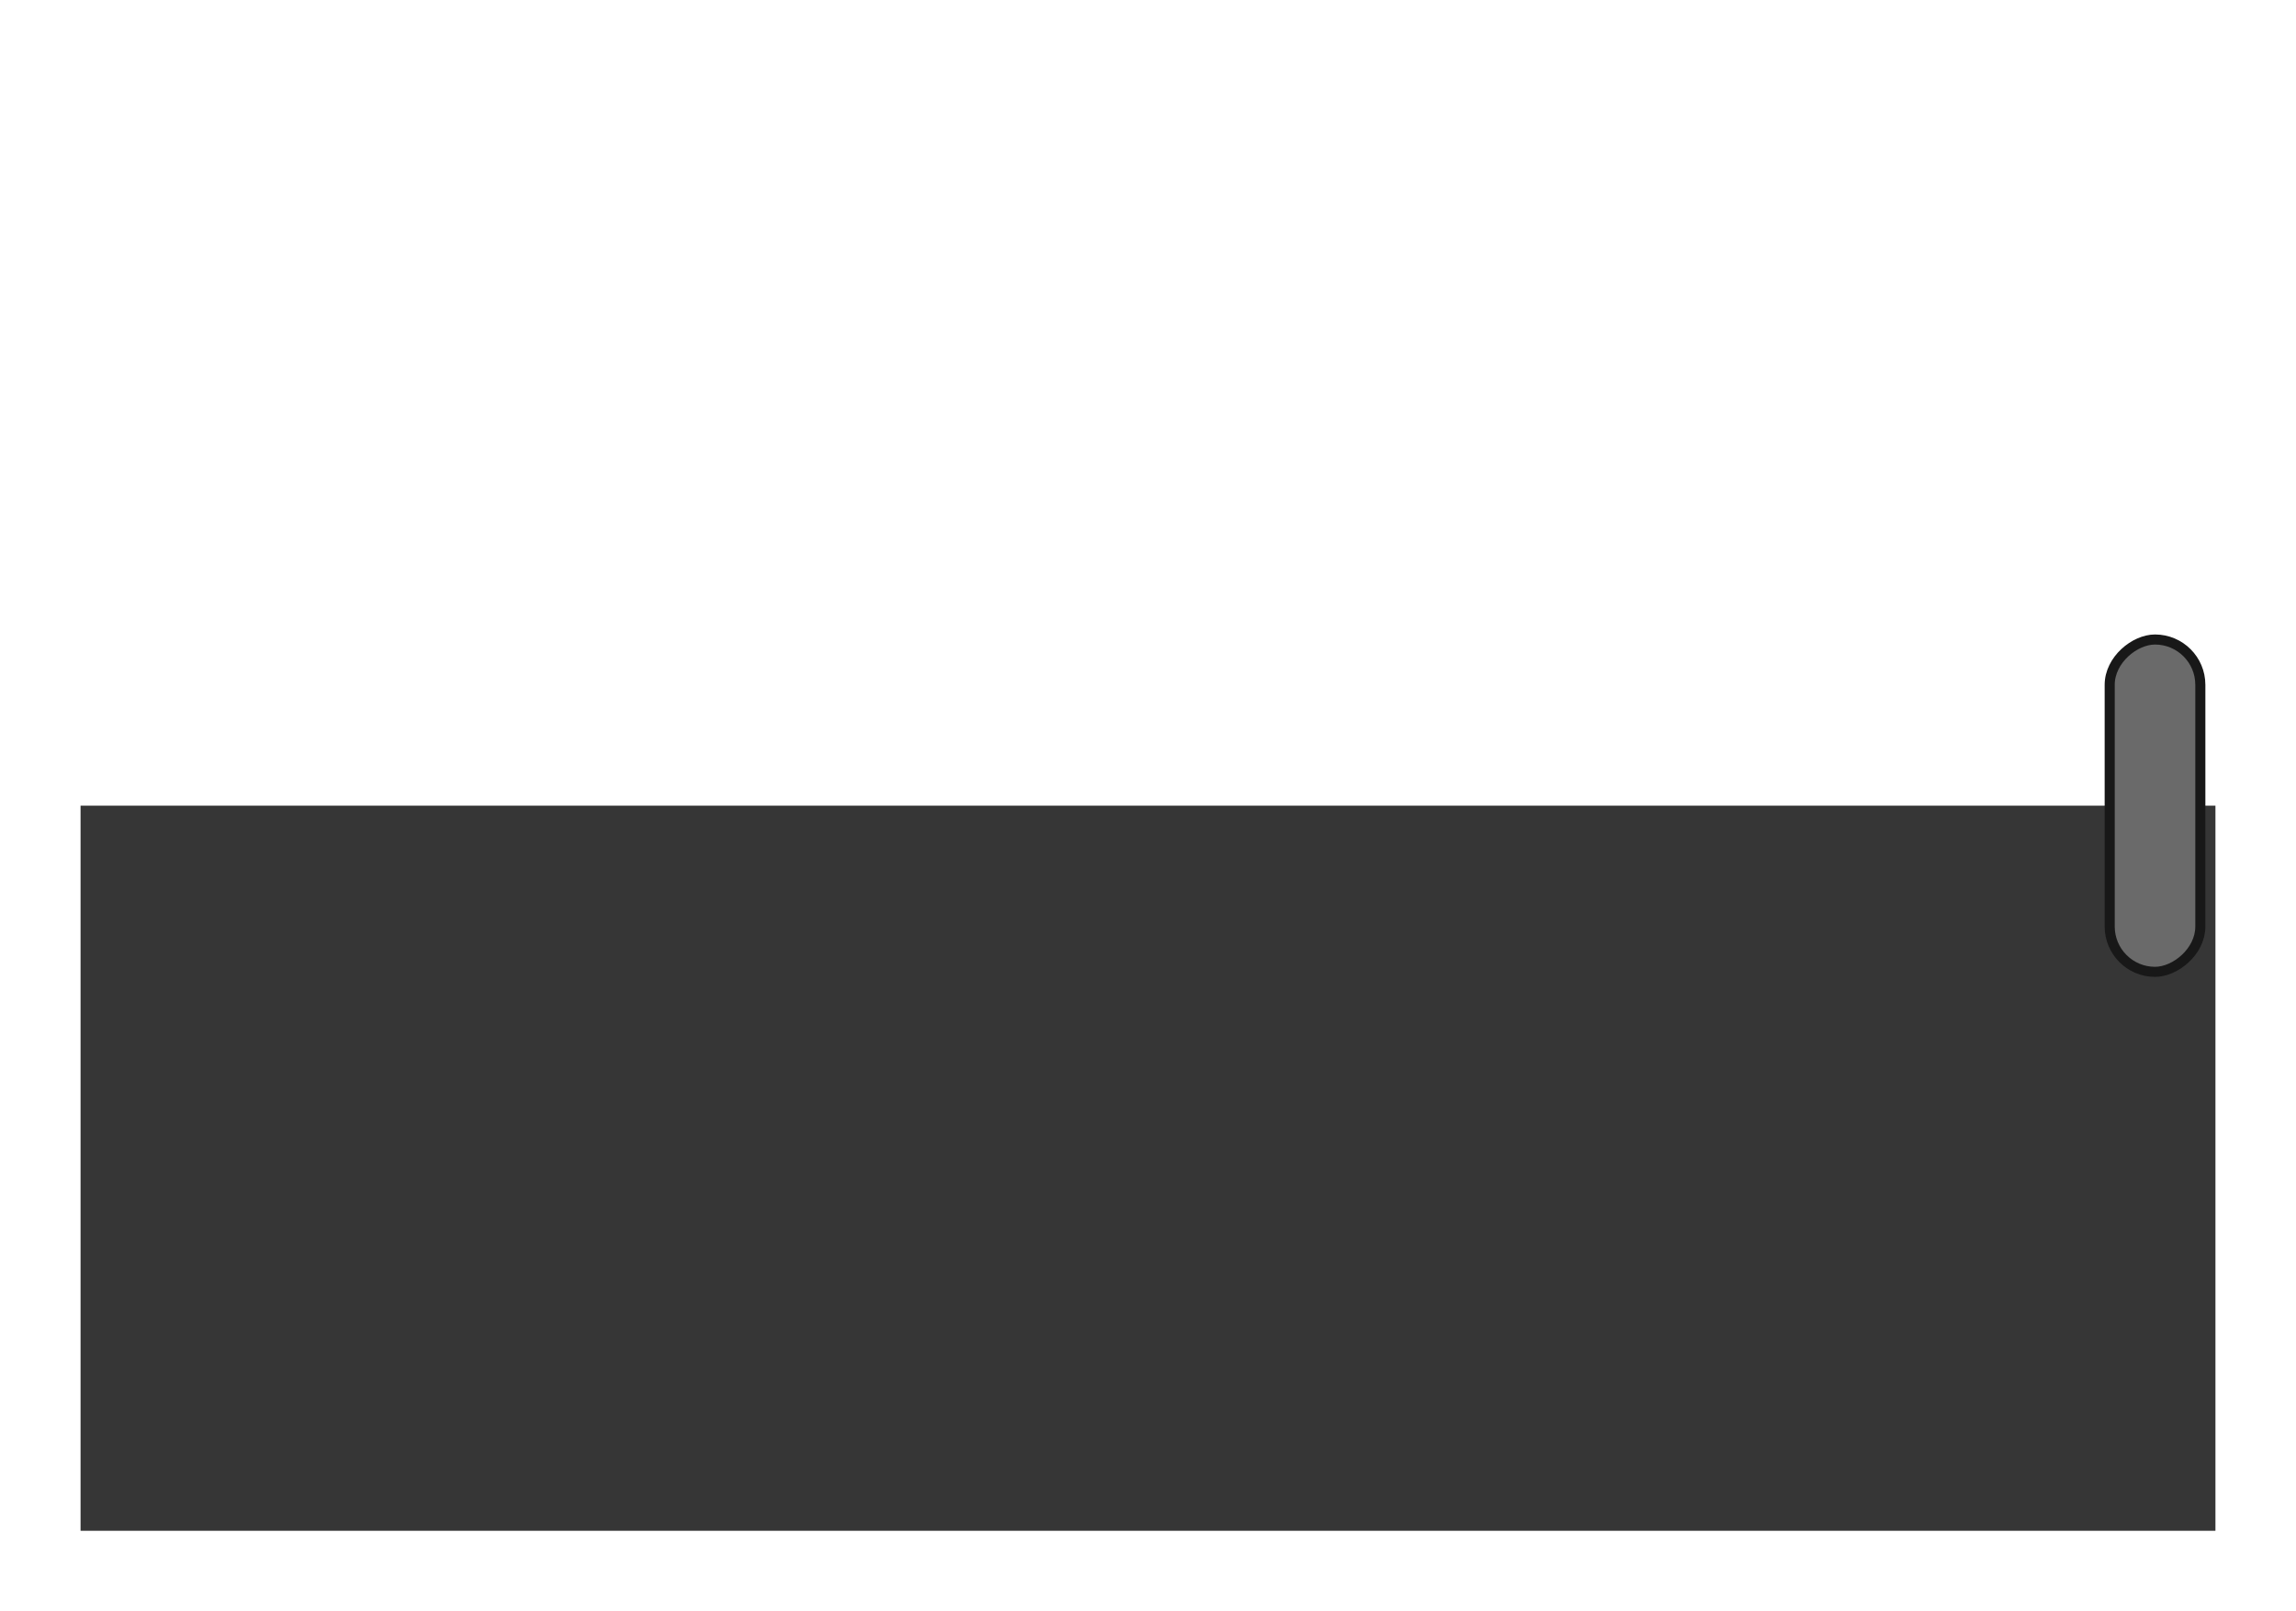 <svg width="228" height="160" viewBox="0 0 228 160" fill="none" xmlns="http://www.w3.org/2000/svg">
<rect x="8" y="80" width="212" height="72" fill="#363636"/>
<rect x="218.5" y="63.5" width="33" height="9" rx="4.5" transform="rotate(90 218.5 63.5)" fill="#6A6A6A" stroke="#181818"/>
</svg>
